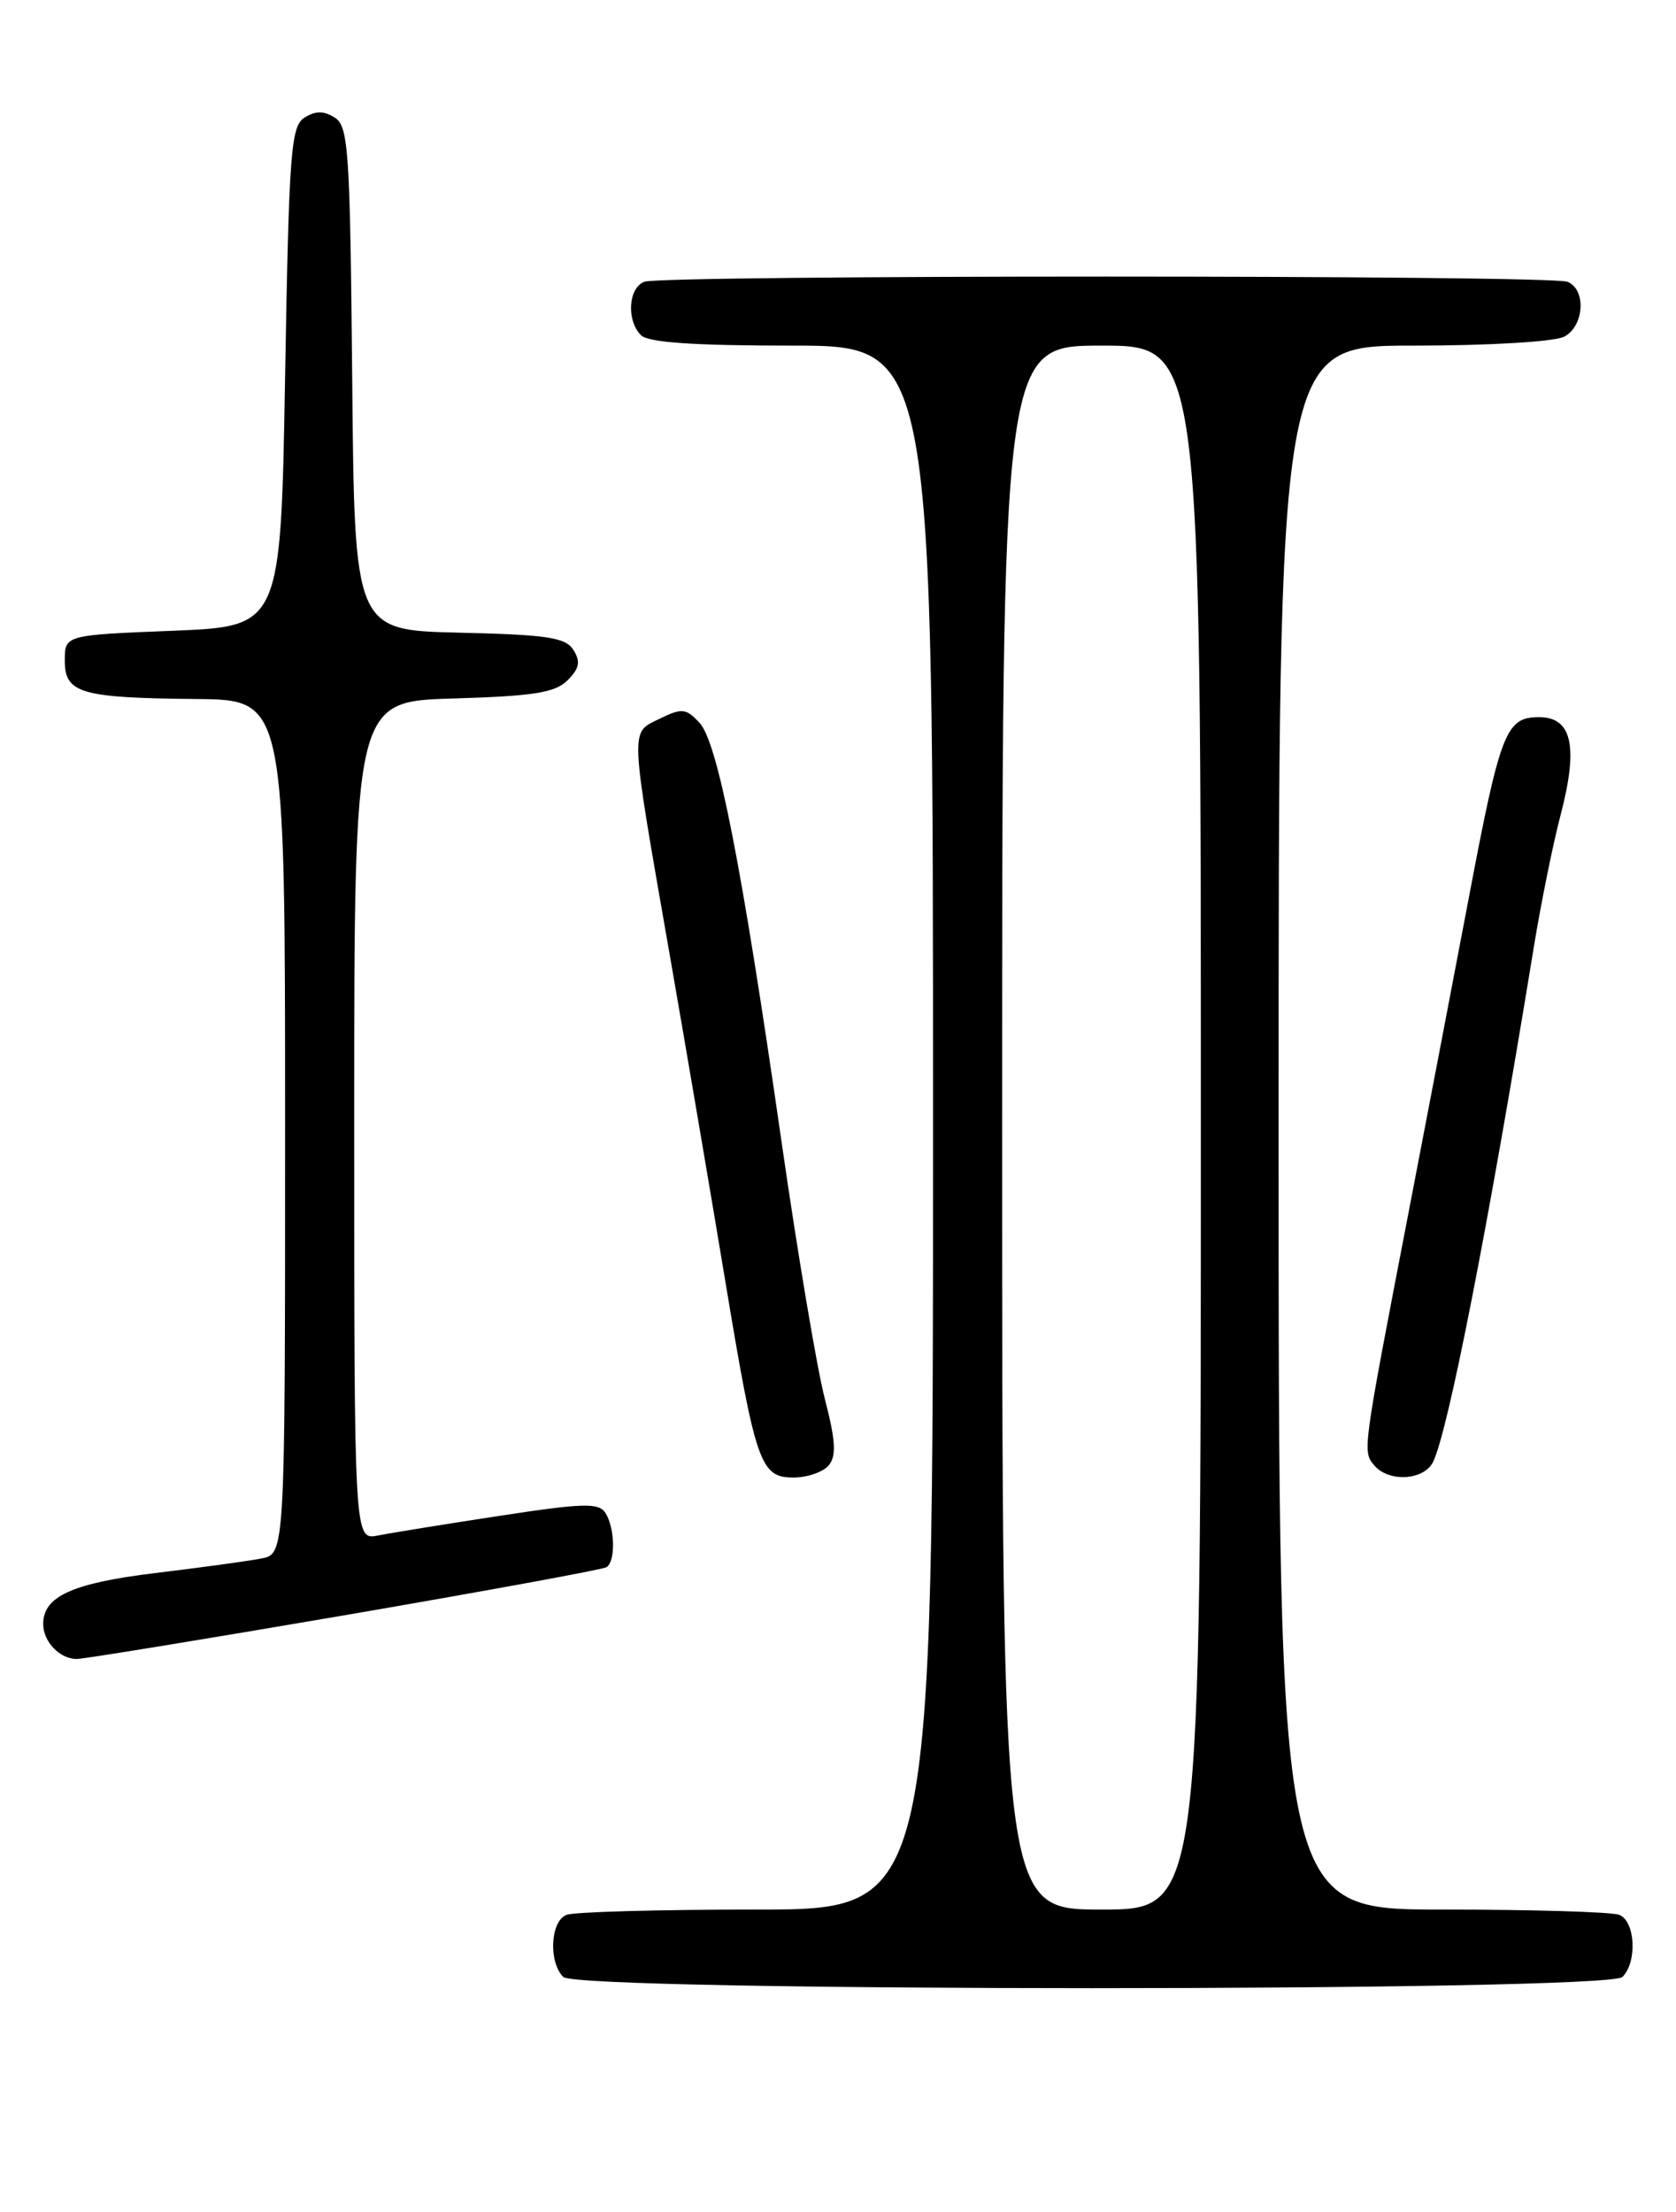 <?xml version="1.0" encoding="UTF-8" standalone="no"?>
<!DOCTYPE svg PUBLIC "-//W3C//DTD SVG 1.1//EN" "http://www.w3.org/Graphics/SVG/1.1/DTD/svg11.dtd" >
<svg xmlns="http://www.w3.org/2000/svg" xmlns:xlink="http://www.w3.org/1999/xlink" version="1.1" viewBox="0 0 194 256">
 <g >
 <path fill="currentColor"
d=" M 187.80 228.80 C 189.54 227.06 189.29 222.32 187.42 221.61 C 186.55 221.27 177.32 221.00 166.92 221.00 C 148.00 221.00 148.00 221.00 148.00 130.50 C 148.00 40.00 148.00 40.00 163.57 40.00 C 172.38 40.00 179.97 39.55 181.07 38.96 C 183.40 37.72 183.63 33.46 181.42 32.61 C 179.35 31.81 76.65 31.81 74.58 32.61 C 72.72 33.32 72.49 37.09 74.20 38.80 C 75.04 39.64 80.36 40.00 91.70 40.00 C 108.00 40.00 108.00 40.00 108.00 130.50 C 108.00 221.00 108.00 221.00 87.58 221.00 C 76.35 221.00 66.45 221.27 65.58 221.61 C 63.71 222.32 63.46 227.06 65.20 228.80 C 66.93 230.53 186.07 230.53 187.80 228.80 Z  M 39.88 186.94 C 56.12 184.15 69.76 181.65 70.20 181.38 C 71.27 180.72 71.19 176.85 70.08 175.10 C 69.32 173.90 67.53 173.95 57.85 175.43 C 51.61 176.38 45.26 177.41 43.75 177.71 C 41.00 178.25 41.00 178.25 41.00 129.71 C 41.00 81.17 41.00 81.17 52.47 80.84 C 61.80 80.56 64.26 80.17 65.70 78.73 C 67.07 77.36 67.22 76.57 66.38 75.23 C 65.46 73.77 63.38 73.46 53.16 73.22 C 41.03 72.94 41.03 72.94 40.77 43.83 C 40.52 17.36 40.34 14.62 38.75 13.61 C 37.47 12.81 36.53 12.81 35.25 13.61 C 33.67 14.61 33.45 17.50 33.00 43.61 C 32.50 72.50 32.50 72.50 20.00 73.00 C 7.50 73.50 7.50 73.50 7.50 76.45 C 7.50 80.24 9.31 80.77 22.75 80.90 C 33.00 81.00 33.00 81.00 33.00 130.42 C 33.00 179.84 33.00 179.84 30.25 180.37 C 28.74 180.67 23.23 181.42 18.00 182.05 C 8.38 183.22 5.00 184.75 5.00 187.95 C 5.00 190.00 6.92 192.00 8.88 192.00 C 9.69 192.00 23.64 189.72 39.88 186.94 Z  M 95.93 169.59 C 96.83 168.50 96.73 166.73 95.47 161.87 C 94.57 158.41 92.31 144.98 90.45 132.04 C 85.84 100.00 83.07 85.90 80.96 83.64 C 79.40 81.97 78.93 81.92 76.36 83.18 C 72.90 84.87 72.85 83.74 77.52 110.50 C 79.44 121.50 82.31 138.38 83.91 148.00 C 87.47 169.47 88.00 171.00 91.85 171.00 C 93.45 171.00 95.28 170.36 95.93 169.59 Z  M 165.85 169.25 C 167.57 165.95 172.26 142.02 177.56 109.50 C 178.37 104.55 179.75 97.72 180.64 94.33 C 182.72 86.39 181.97 83.00 178.15 83.00 C 174.30 83.00 173.67 84.63 170.00 104.00 C 168.27 113.08 165.13 129.50 163.01 140.50 C 157.69 168.09 157.71 167.94 159.06 169.58 C 160.70 171.55 164.74 171.36 165.85 169.25 Z  M 116.00 130.50 C 116.00 40.00 116.00 40.00 127.50 40.00 C 139.00 40.00 139.00 40.00 139.00 130.50 C 139.00 221.00 139.00 221.00 127.50 221.00 C 116.00 221.00 116.00 221.00 116.00 130.50 Z "/>
</g>
</svg>
